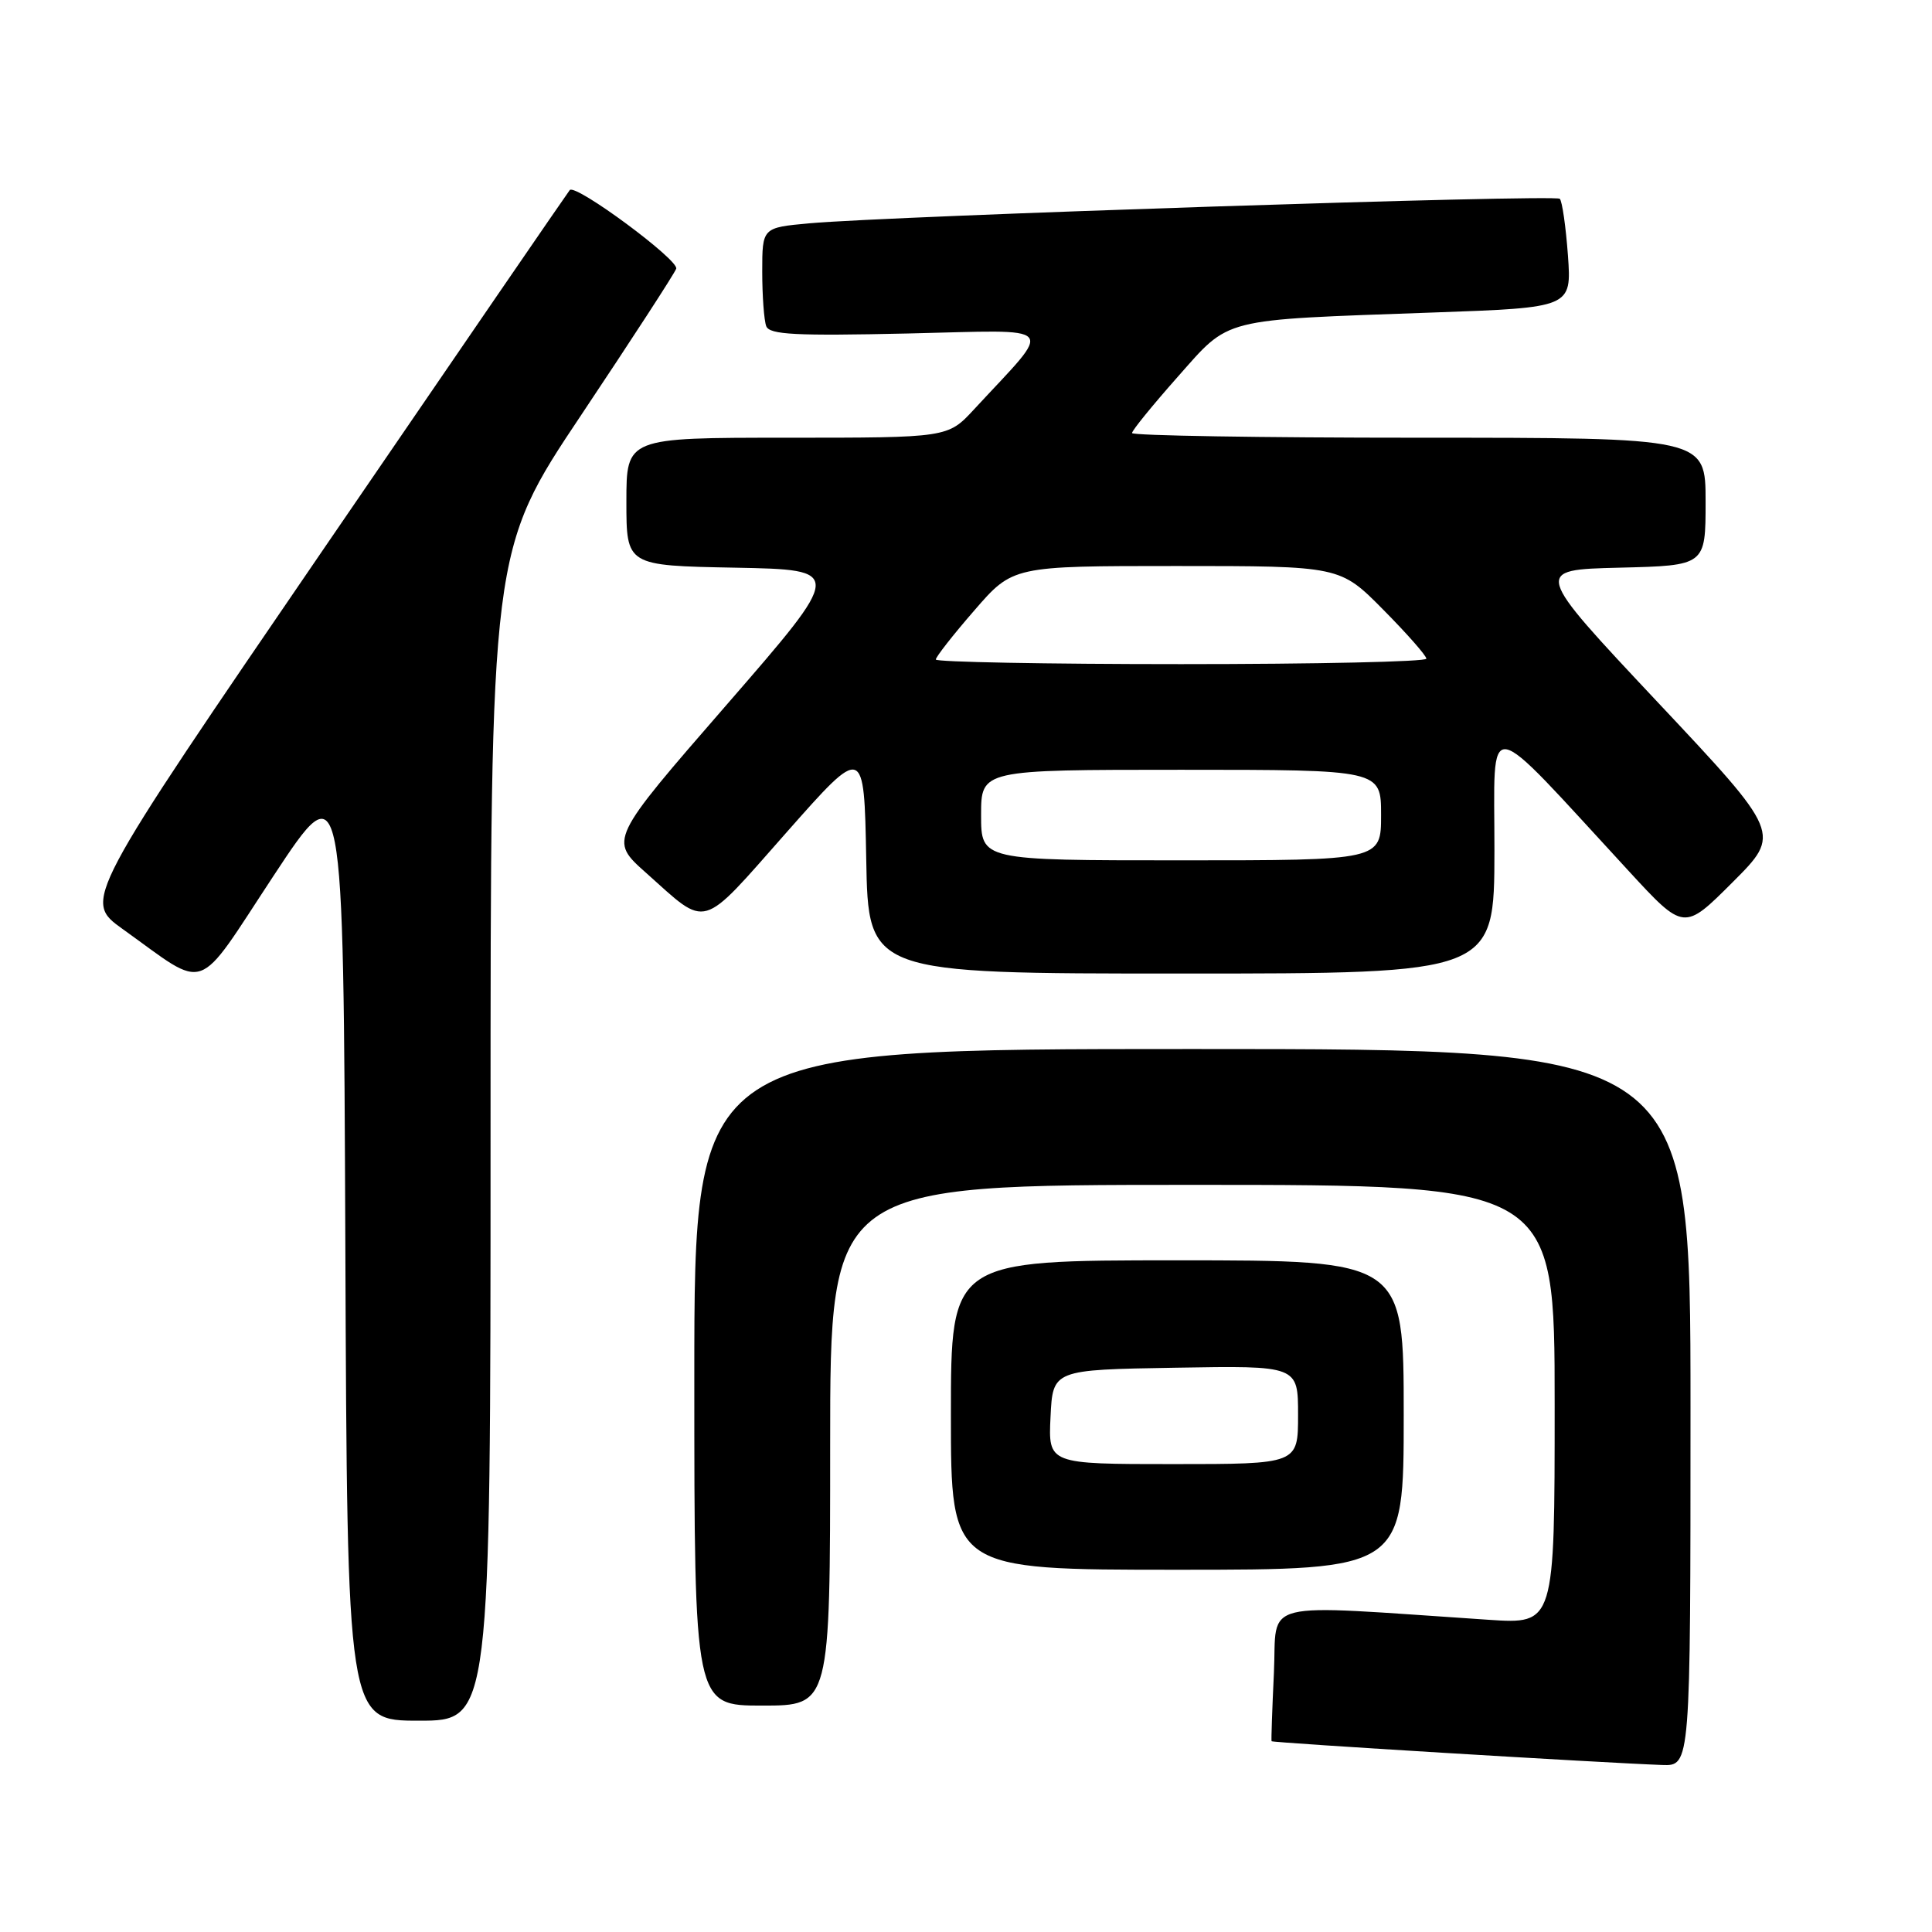 <?xml version="1.0" encoding="UTF-8" standalone="no"?>
<!DOCTYPE svg PUBLIC "-//W3C//DTD SVG 1.1//EN" "http://www.w3.org/Graphics/SVG/1.1/DTD/svg11.dtd" >
<svg xmlns="http://www.w3.org/2000/svg" xmlns:xlink="http://www.w3.org/1999/xlink" version="1.1" viewBox="0 0 256 256">
 <g >
 <path fill="currentColor"
d=" M 224.00 186.50 C 224.00 139.00 224.00 139.00 158.00 139.00 C 92.00 139.00 92.00 139.00 92.00 182.50 C 92.00 226.00 92.00 226.00 101.00 226.00 C 110.00 226.00 110.00 226.00 110.00 191.50 C 110.00 157.00 110.00 157.00 158.00 157.00 C 206.00 157.00 206.00 157.00 206.00 186.11 C 206.00 215.21 206.00 215.21 197.25 214.63 C 166.20 212.57 169.26 211.82 168.80 221.66 C 168.57 226.52 168.43 230.60 168.49 230.72 C 168.60 230.93 212.42 233.59 220.25 233.87 C 224.00 234.00 224.00 234.00 224.00 186.50 Z  M 65.00 150.48 C 65.00 72.96 65.00 72.96 77.06 54.92 C 83.69 44.99 89.33 36.31 89.60 35.61 C 90.03 34.49 76.31 24.34 75.50 25.18 C 75.33 25.36 60.75 46.61 43.10 72.42 C 11.01 119.34 11.01 119.34 16.25 123.10 C 27.72 131.30 25.73 132.01 36.24 116.06 C 45.50 102.02 45.50 102.02 45.76 165.01 C 46.01 228.00 46.01 228.00 55.51 228.00 C 65.00 228.00 65.00 228.00 65.00 150.48 Z  M 186.00 187.50 C 186.00 167.00 186.00 167.00 156.00 167.00 C 126.00 167.00 126.00 167.00 126.00 187.50 C 126.00 208.00 126.00 208.00 156.00 208.00 C 186.00 208.00 186.00 208.00 186.00 187.50 Z  M 198.02 112.75 C 198.04 94.49 196.26 94.22 215.82 115.42 C 223.13 123.35 223.13 123.35 229.58 116.90 C 236.02 110.46 236.02 110.46 219.59 92.98 C 203.17 75.50 203.17 75.50 214.58 75.22 C 226.00 74.94 226.00 74.94 226.00 66.47 C 226.00 58.00 226.00 58.00 188.00 58.00 C 167.10 58.00 150.00 57.72 150.00 57.38 C 150.00 57.04 152.71 53.71 156.02 49.97 C 163.08 42.01 161.45 42.43 189.88 41.41 C 208.25 40.76 208.25 40.76 207.76 33.84 C 207.48 30.04 207.00 26.67 206.68 26.34 C 206.07 25.73 118.14 28.61 107.25 29.59 C 101.00 30.16 101.00 30.16 101.00 36.00 C 101.00 39.21 101.24 42.46 101.53 43.22 C 101.96 44.35 105.42 44.52 120.28 44.19 C 140.65 43.73 139.75 42.69 129.06 54.25 C 125.59 58.00 125.59 58.00 104.30 58.00 C 83.00 58.00 83.00 58.00 83.00 66.47 C 83.00 74.95 83.00 74.95 97.41 75.22 C 111.82 75.50 111.82 75.50 96.27 93.40 C 80.71 111.30 80.71 111.30 85.61 115.66 C 93.89 123.05 92.64 123.40 104.19 110.33 C 114.50 98.66 114.50 98.66 114.78 113.83 C 115.05 129.00 115.05 129.00 156.53 129.00 C 198.00 129.00 198.00 129.00 198.02 112.75 Z  M 139.20 187.75 C 139.50 181.50 139.50 181.50 155.75 181.23 C 172.00 180.95 172.00 180.95 172.00 187.48 C 172.00 194.00 172.00 194.00 155.45 194.00 C 138.90 194.00 138.90 194.00 139.20 187.75 Z  M 130.00 108.00 C 130.00 102.00 130.00 102.00 156.50 102.00 C 183.00 102.00 183.00 102.00 183.00 108.00 C 183.00 114.00 183.00 114.00 156.50 114.00 C 130.00 114.00 130.00 114.00 130.00 108.00 Z  M 124.00 87.39 C 124.00 87.05 126.29 84.12 129.10 80.89 C 134.20 75.00 134.20 75.00 155.88 75.00 C 177.56 75.00 177.56 75.00 183.28 80.78 C 186.43 83.96 189.00 86.88 189.00 87.28 C 189.00 87.68 174.38 88.00 156.50 88.00 C 138.62 88.00 124.00 87.72 124.00 87.39 Z "/>
</g>
</svg>